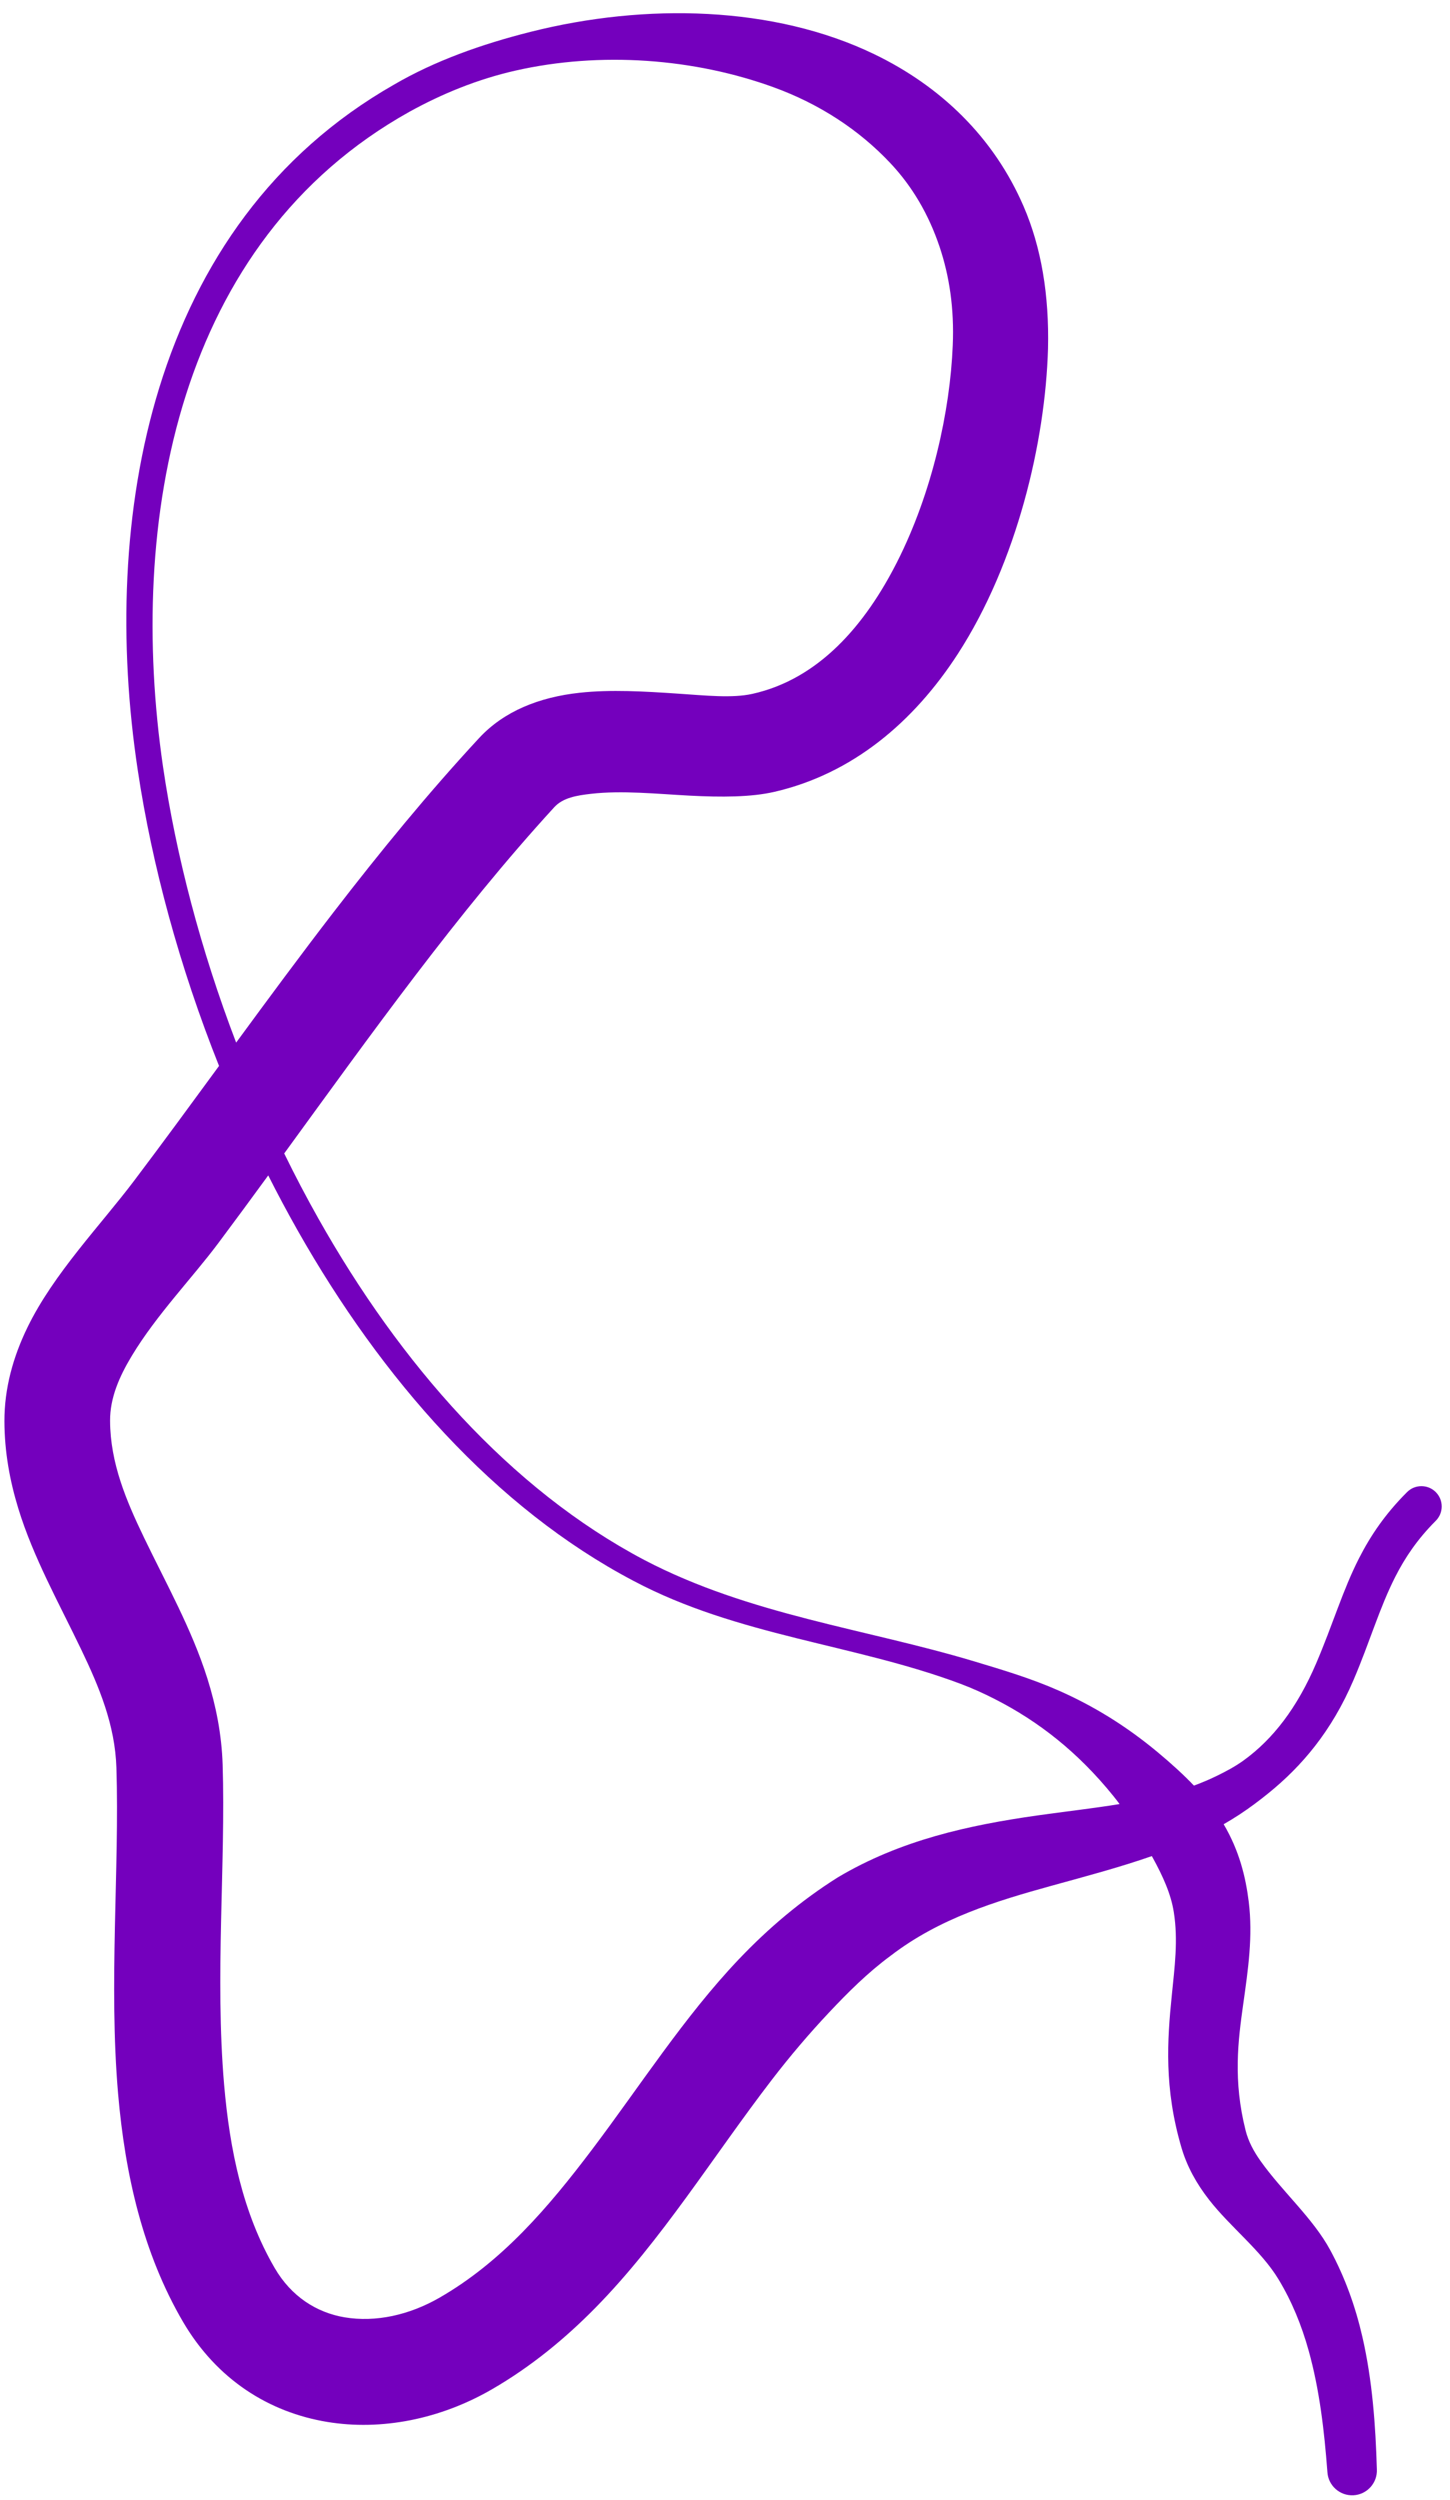 <svg width="105" height="181" viewBox="0 0 105 181" fill="none" xmlns="http://www.w3.org/2000/svg"><path fill-rule="evenodd" clip-rule="evenodd" d="M15.861 77.182C12.991 69.986 11.008 62.628 9.98 55.795C8.593 46.642 8.83 36.819 11.546 28.034C14.318 19.071 19.668 11.186 28.525 6.132C31.485 4.404 34.879 3.2 38.401 2.311C46.777 0.196 56.049 0.431 63.281 3.911C68.074 6.217 71.947 9.9 74.127 14.951C75.398 17.897 75.983 21.347 75.89 25.253C75.697 31.972 73.645 40.735 69.355 47.356C66.158 52.29 61.73 56.03 56.081 57.335C54.391 57.725 52.237 57.733 49.922 57.61C47.584 57.485 45.035 57.222 42.801 57.478C41.753 57.599 40.768 57.759 40.133 58.452C36.613 62.295 33.304 66.4 30.097 70.605C26.854 74.858 23.715 79.214 20.581 83.519C21.363 85.121 22.193 86.703 23.068 88.255C28.958 98.702 36.907 107.818 46.678 112.966C54.284 116.939 62.667 117.929 70.54 120.294C72.62 120.919 74.676 121.531 76.692 122.423C79.17 123.52 81.518 124.95 83.816 126.861C84.824 127.7 85.705 128.502 86.457 129.292C87.037 129.079 87.606 128.838 88.162 128.564C88.814 128.244 89.458 127.9 90.058 127.466C92.185 125.928 93.928 123.655 95.293 120.477C96.519 117.622 97.227 115.148 98.424 112.808C99.257 111.18 100.313 109.615 101.891 108.04C102.464 107.466 103.396 107.466 103.969 108.04C104.543 108.613 104.543 109.545 103.969 110.118C102.64 111.45 101.751 112.774 101.05 114.149C99.885 116.435 99.208 118.855 98.015 121.644C96.421 125.372 94.258 127.89 91.869 129.829C91.185 130.384 90.493 130.902 89.77 131.377C89.39 131.627 89.004 131.864 88.61 132.089C89.754 134.032 90.205 135.924 90.425 137.693C90.736 140.206 90.383 142.58 90.024 145.133C89.654 147.767 89.284 150.635 90.2 154.265C90.404 155.076 90.805 155.804 91.297 156.495C92.856 158.688 95.068 160.61 96.313 162.9C97.399 164.899 98.153 167.019 98.656 169.21C99.375 172.341 99.611 175.602 99.704 178.792C99.756 179.781 98.995 180.626 98.006 180.678C97.017 180.729 96.172 179.969 96.121 178.98C95.899 176.046 95.558 173.051 94.763 170.199C94.261 168.397 93.561 166.66 92.582 165.041C91.314 162.945 89.11 161.276 87.555 159.283C86.664 158.141 85.968 156.904 85.562 155.533C84.281 151.191 84.529 147.711 84.851 144.509C85.061 142.425 85.32 140.489 85 138.456C84.797 137.168 84.241 135.894 83.409 134.396C81.081 135.21 78.637 135.856 76.165 136.539C72.115 137.659 68.038 138.893 64.507 141.602C62.85 142.821 61.413 144.254 60.017 145.739C58.569 147.279 57.194 148.899 55.89 150.596C51.637 156.132 47.91 162.227 43.118 167.1C40.895 169.36 38.447 171.364 35.658 172.985C31.875 175.183 27.598 176.013 23.692 175.366C19.509 174.673 15.709 172.331 13.233 168.086C10.37 163.17 9.059 157.504 8.551 151.593C7.87 143.67 8.657 135.292 8.43 128.013C8.334 124.893 7.174 122.135 5.883 119.443C4.256 116.051 2.407 112.755 1.33 109.243C0.708 107.217 0.327 105.123 0.32 102.915C0.315 100.536 0.941 98.266 1.992 96.106C3.888 92.209 7.307 88.688 9.731 85.47C11.785 82.748 13.819 79.971 15.861 77.182V77.182ZM19.424 85.109C18.218 86.761 17.012 88.403 15.799 90.025C13.916 92.542 11.319 95.224 9.541 98.18C8.65 99.66 7.961 101.207 7.971 102.884C7.986 105.948 9.145 108.669 10.444 111.365C12.05 114.699 13.899 117.987 15.016 121.534C15.643 123.523 16.051 125.588 16.122 127.772C16.348 134.921 15.56 143.151 16.228 150.933C16.636 155.683 17.588 160.263 19.886 164.214C21.088 166.284 22.921 167.45 24.958 167.793C27.203 168.172 29.649 167.626 31.83 166.369C36.356 163.764 39.71 159.831 42.869 155.649C46.356 151.033 49.533 146.048 53.481 141.888C55.631 139.623 58.007 137.613 60.669 135.937C65.218 133.231 70.158 132.158 75.106 131.455C77.122 131.168 79.127 130.948 81.074 130.628C80.926 130.43 80.77 130.229 80.606 130.026C78.074 126.894 75.228 124.648 72.019 123.017C71.218 122.609 70.402 122.24 69.561 121.924C61.91 119.052 53.421 118.47 45.885 114.473C35.833 109.187 27.64 99.837 21.561 89.107C20.817 87.793 20.104 86.458 19.424 85.109V85.109ZM17.1 75.493C19.419 72.33 21.758 69.161 24.155 66.05C27.521 61.682 31.001 57.427 34.694 53.441C36.492 51.501 39.032 50.48 41.984 50.16C44.209 49.918 46.694 50.062 49.076 50.224C51.101 50.361 53.028 50.565 54.474 50.243C59.298 49.172 62.641 45.266 64.953 40.71C67.513 35.663 68.8 29.742 68.992 25.015C69.108 22.342 68.745 19.974 68.039 17.872C67.251 15.525 66.064 13.502 64.474 11.812C62.21 9.404 59.348 7.534 56.056 6.332C50.286 4.226 43.489 3.711 37.308 5.117C34.562 5.741 31.974 6.806 29.636 8.101C21.236 12.788 16.131 20.197 13.453 28.632C10.757 37.124 10.511 46.647 11.806 55.524C12.744 61.905 14.525 68.757 17.1 75.493V75.493Z" fill="#7400BD"/></svg>